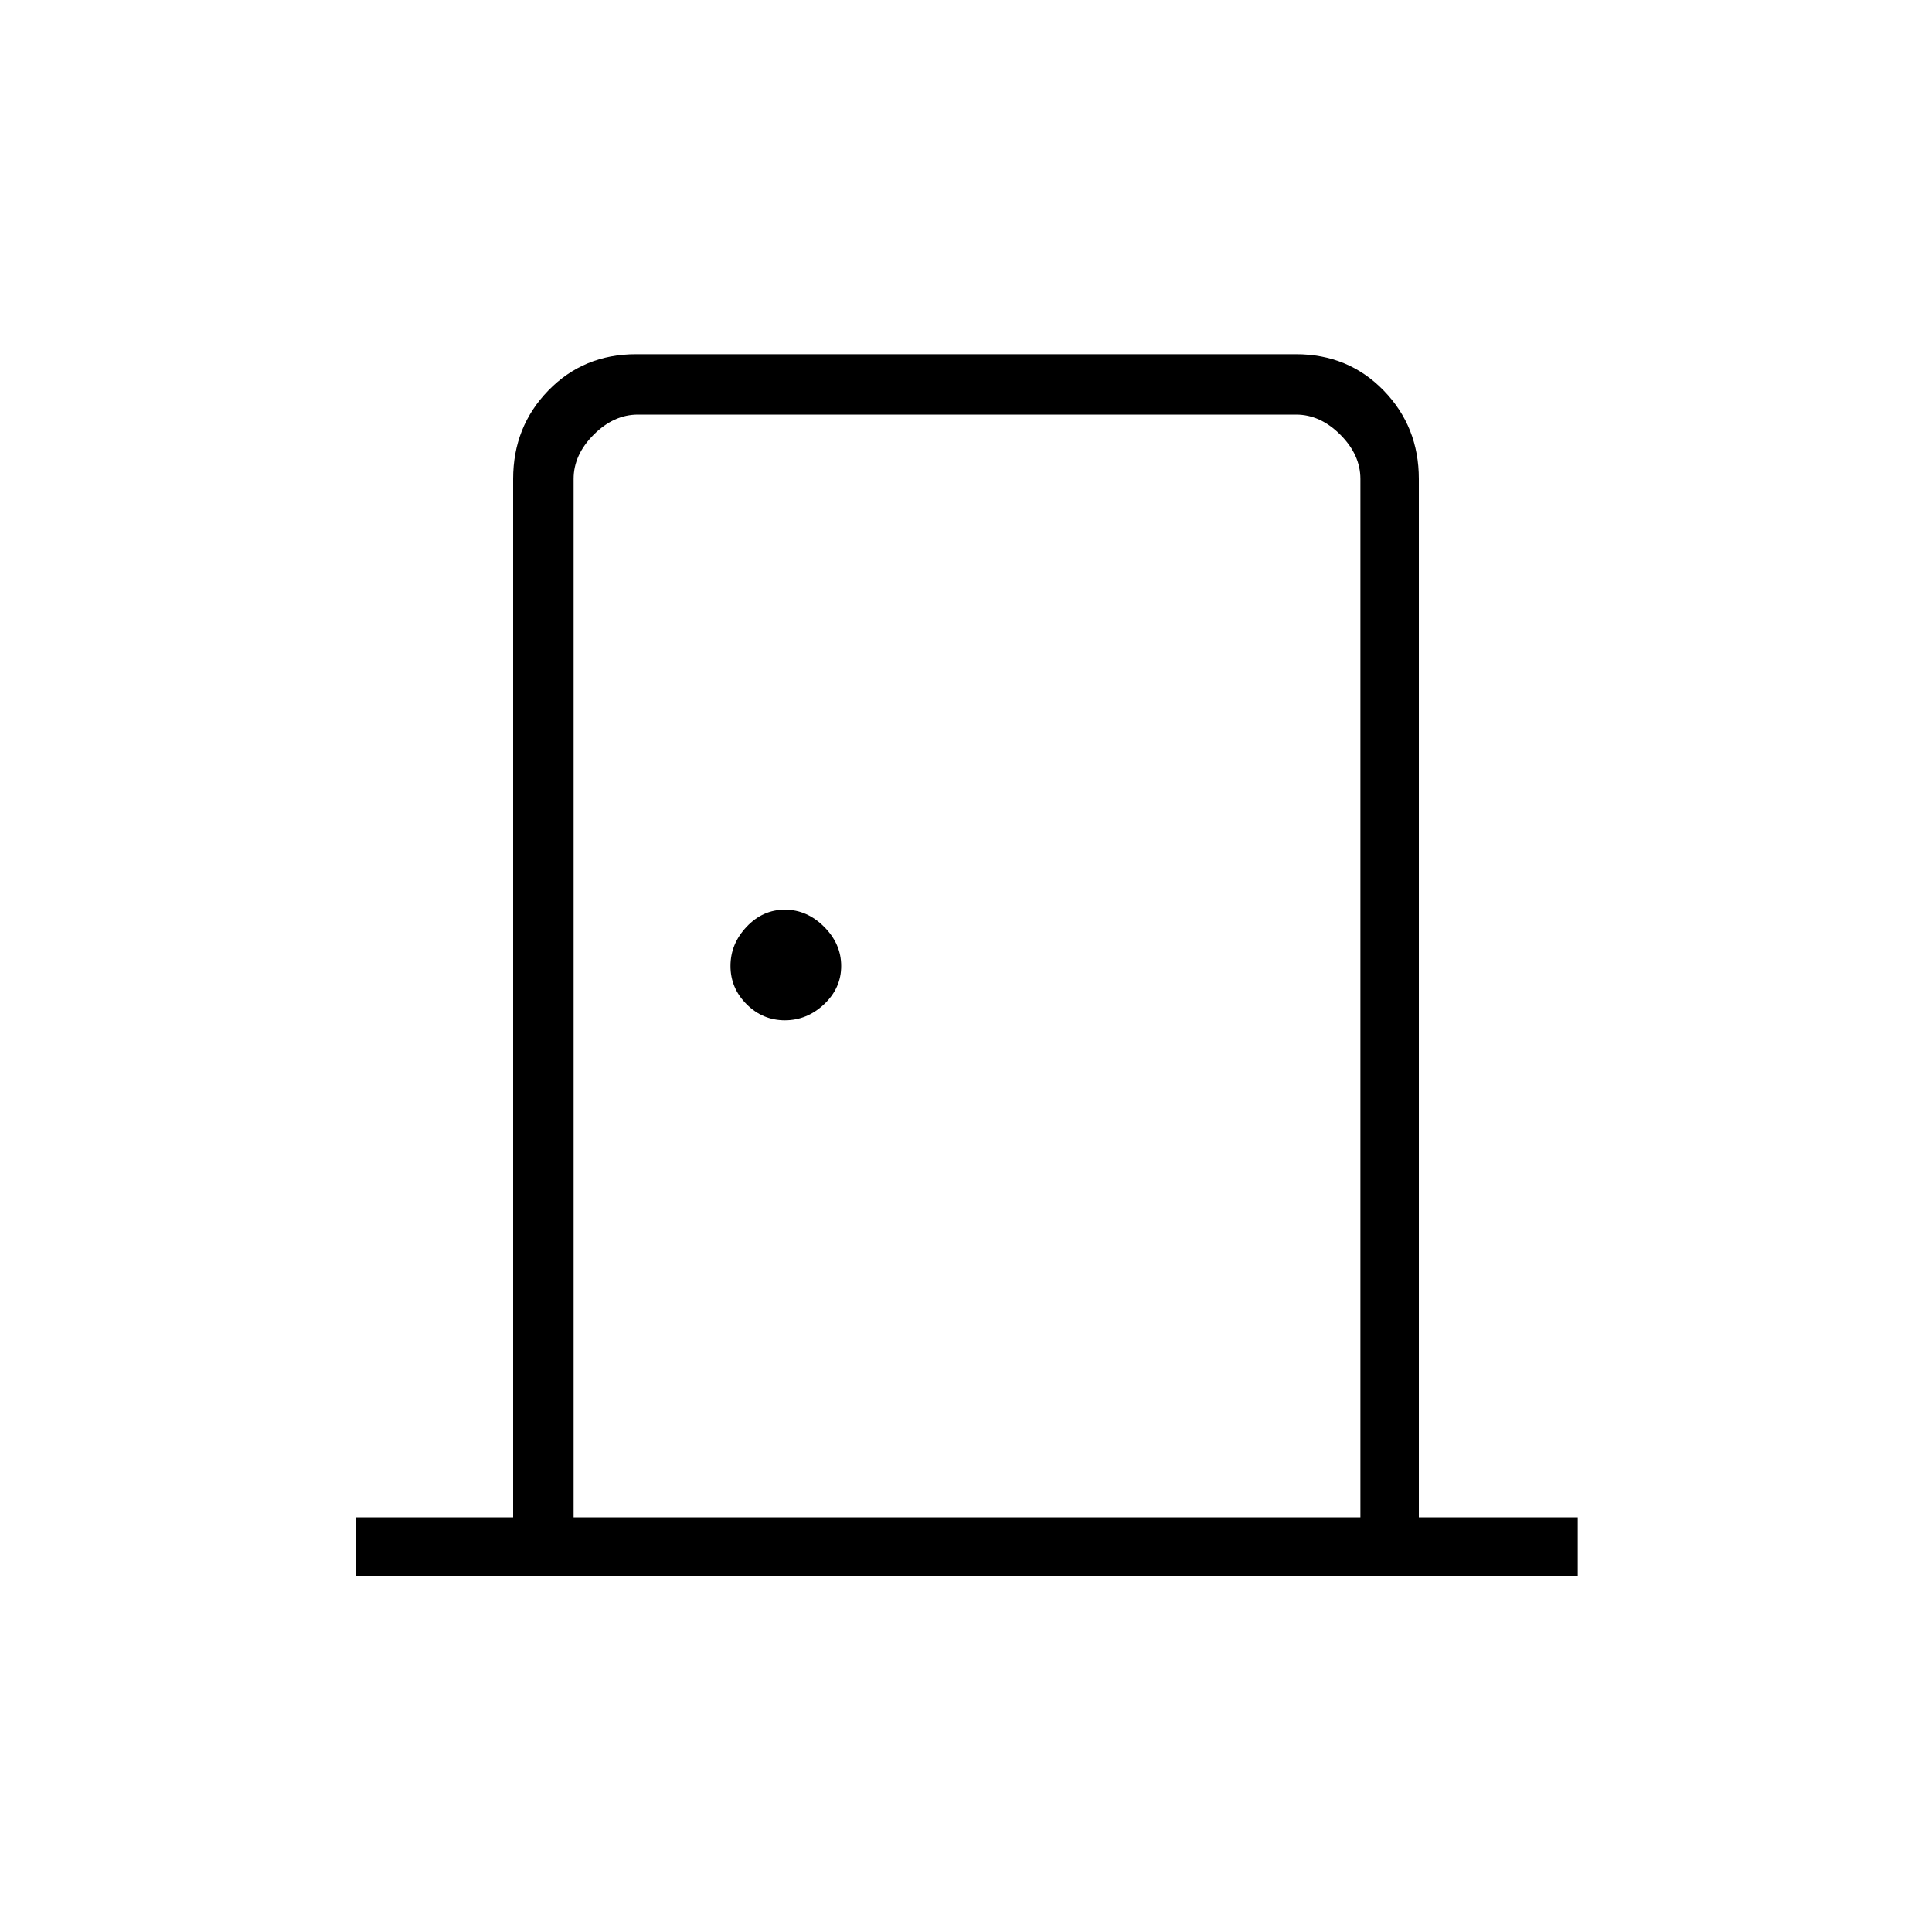 <svg xmlns="http://www.w3.org/2000/svg" height="20" width="20"><path d="M3.688 16.312V15.708H5.312V4.958Q5.312 4.417 5.677 4.042Q6.042 3.667 6.583 3.667H13.417Q13.958 3.667 14.323 4.042Q14.688 4.417 14.688 4.958V15.708H16.333V16.312ZM5.938 15.708H14.083V4.958Q14.083 4.708 13.875 4.5Q13.667 4.292 13.417 4.292H6.604Q6.354 4.292 6.146 4.5Q5.938 4.708 5.938 4.958ZM8.125 10.562Q8.354 10.562 8.531 10.396Q8.708 10.229 8.708 10Q8.708 9.771 8.531 9.594Q8.354 9.417 8.125 9.417Q7.896 9.417 7.729 9.594Q7.562 9.771 7.562 10Q7.562 10.229 7.729 10.396Q7.896 10.562 8.125 10.562ZM5.938 4.292Q5.938 4.292 5.938 4.479Q5.938 4.667 5.938 4.958V15.708V4.958Q5.938 4.667 5.938 4.479Q5.938 4.292 5.938 4.292Z"/></svg>